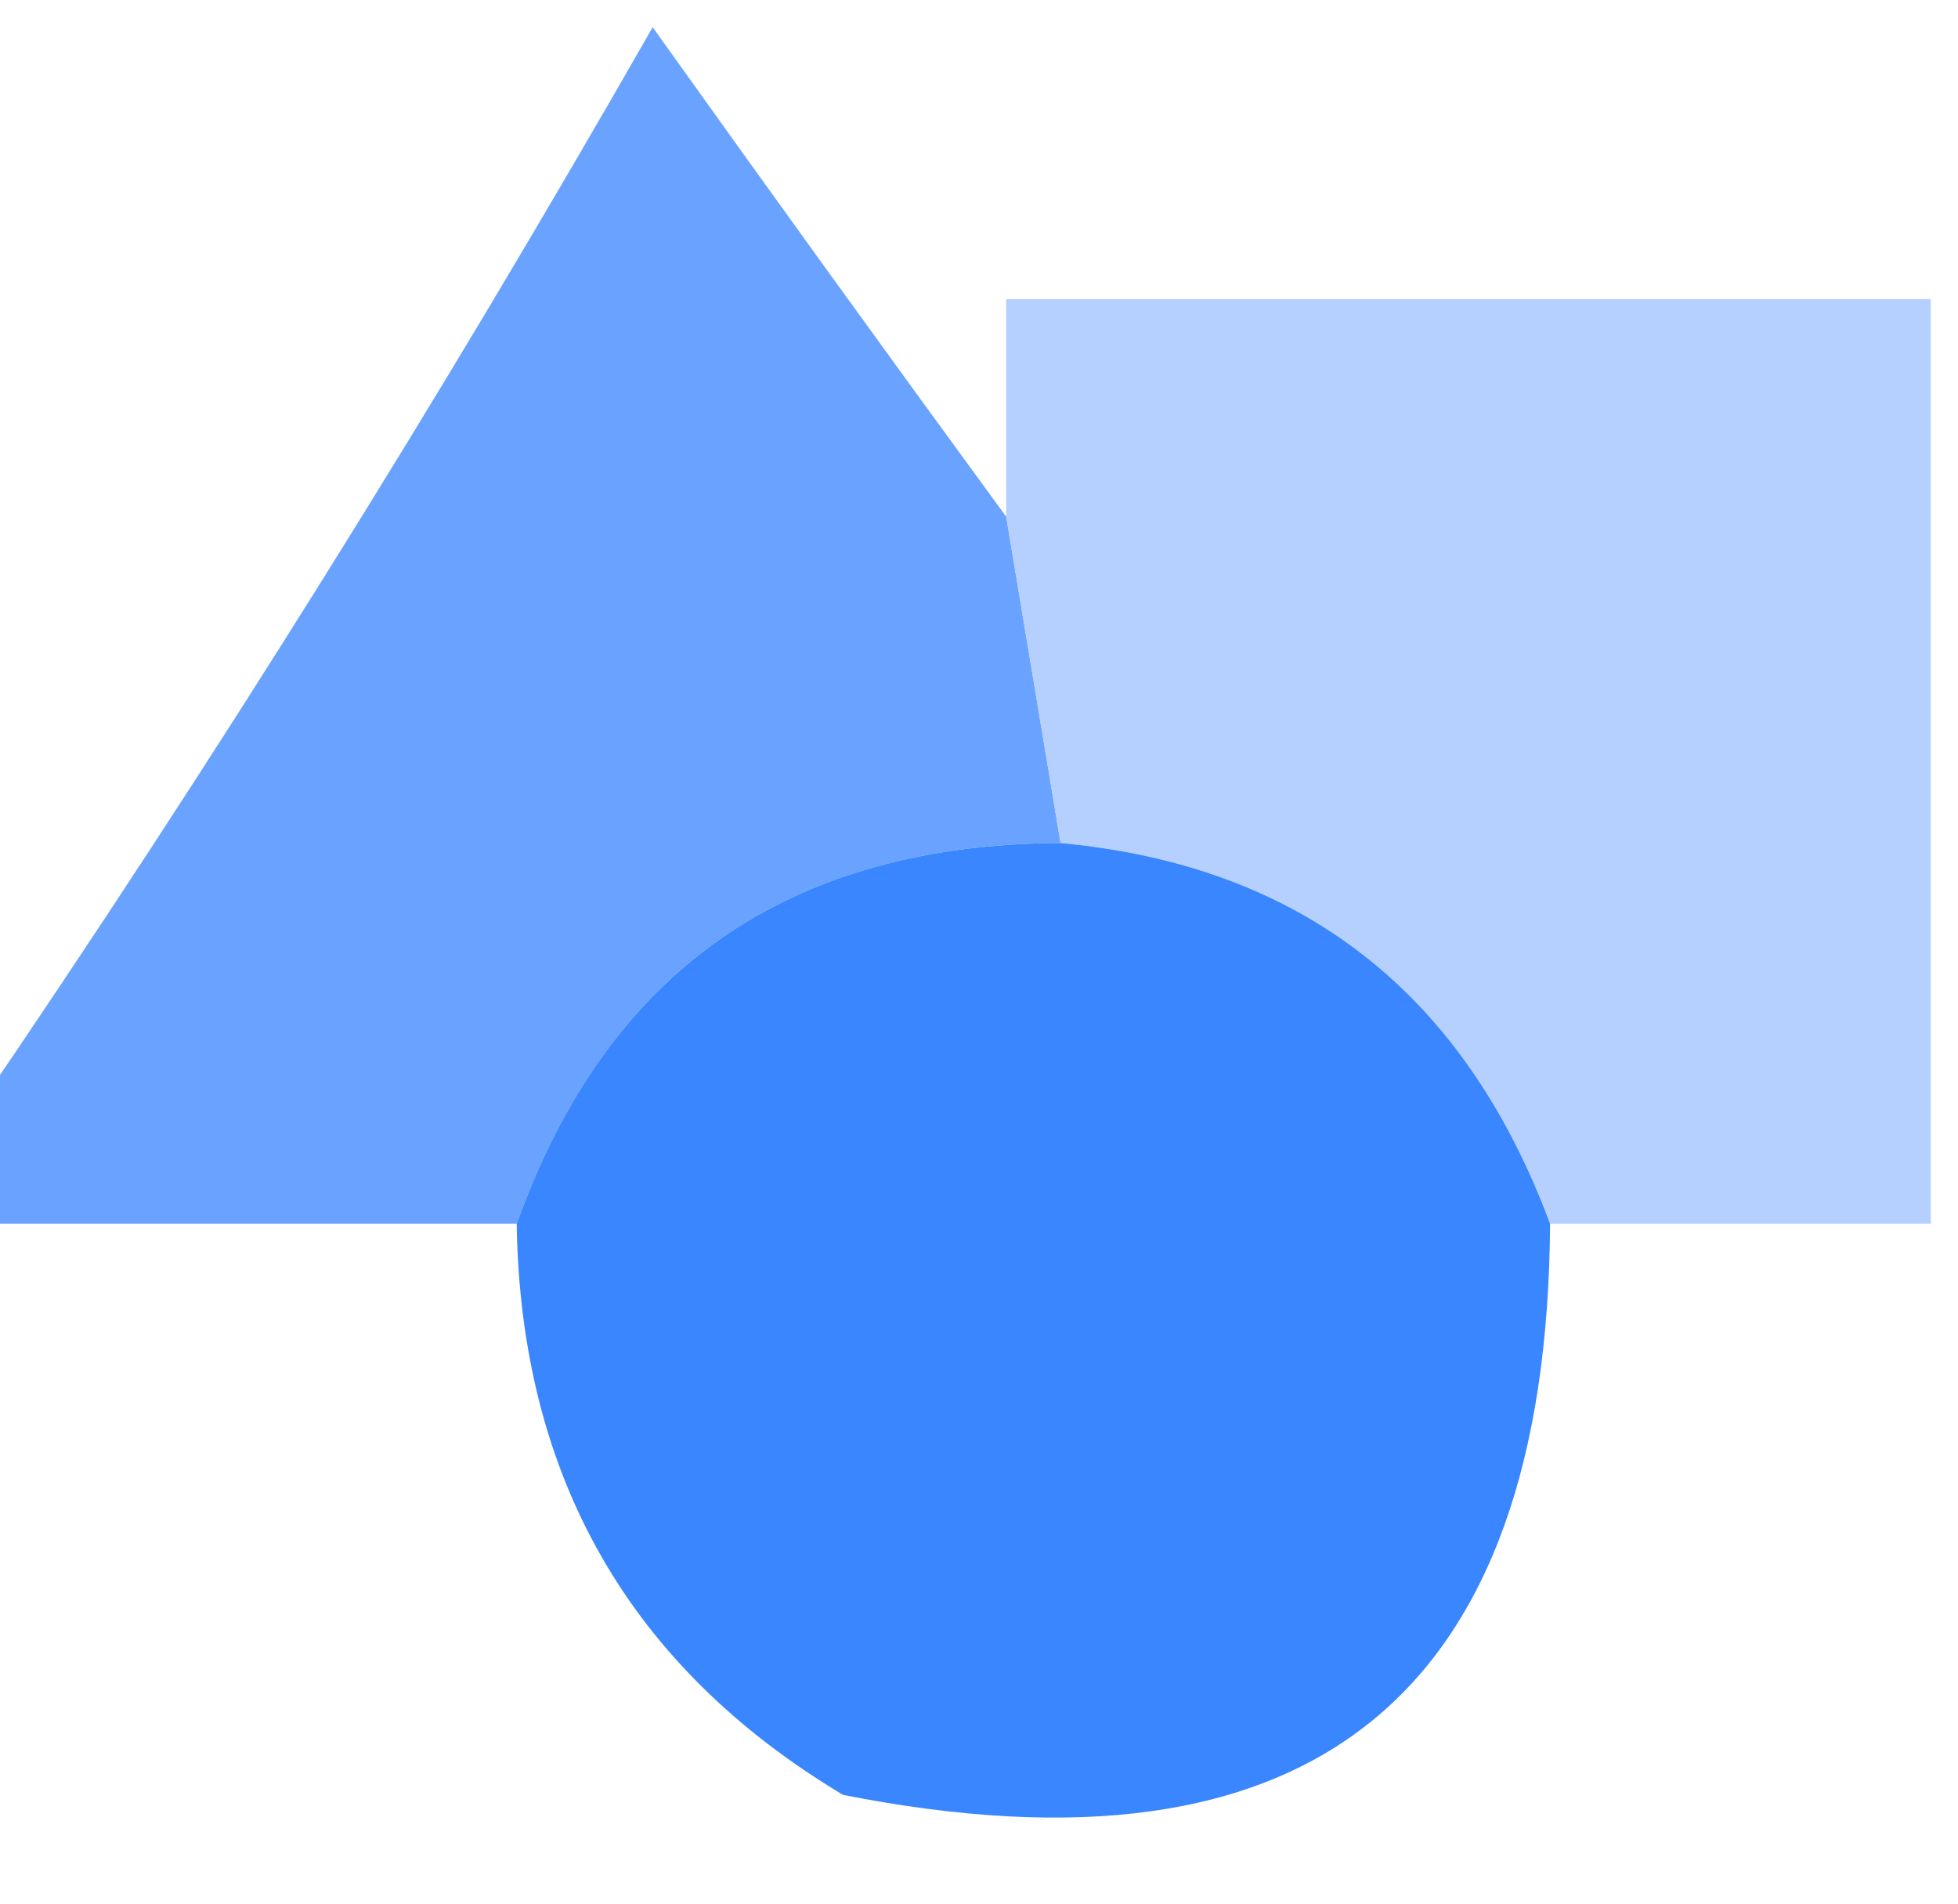 <?xml version="1.0" encoding="UTF-8"?>
<!DOCTYPE svg PUBLIC "-//W3C//DTD SVG 1.1//EN" "http://www.w3.org/Graphics/SVG/1.1/DTD/svg11.dtd">
<svg xmlns="http://www.w3.org/2000/svg" version="1.1" width="36px" height="35px" style="shape-rendering:geometricPrecision; text-rendering:geometricPrecision; image-rendering:optimizeQuality; fill-rule:evenodd; clip-rule:evenodd" xmlns:xlink="http://www.w3.org/1999/xlink">
<g><path style="opacity:0.934" fill="#5f9cff" d="M 18.5,9.5 C 18.833,11.5 19.167,13.5 19.5,15.5C 14.489,15.52 11.156,17.853 9.5,22.5C 6.167,22.5 2.833,22.5 -0.5,22.5C -0.5,21.833 -0.5,21.167 -0.5,20.5C 3.892,14.066 8.059,7.399 12,0.5C 14.188,3.567 16.355,6.567 18.5,9.5 Z"/></g>
<g><path style="opacity:0.887" fill="#accbff" d="M 35.5,5.5 C 35.5,11.167 35.5,16.833 35.5,22.5C 33.167,22.5 30.833,22.5 28.5,22.5C 26.917,18.241 23.917,15.908 19.5,15.5C 19.167,13.5 18.833,11.5 18.5,9.5C 18.5,8.167 18.5,6.833 18.5,5.5C 24.167,5.5 29.833,5.5 35.5,5.5 Z"/></g>
<g><path style="opacity:0.969" fill="#3483ff" d="M 19.5,15.5 C 23.917,15.908 26.917,18.241 28.5,22.5C 28.445,31.203 24.112,34.703 15.5,33C 11.571,30.647 9.571,27.147 9.5,22.5C 11.156,17.853 14.489,15.52 19.5,15.5 Z"/></g>
</svg>
